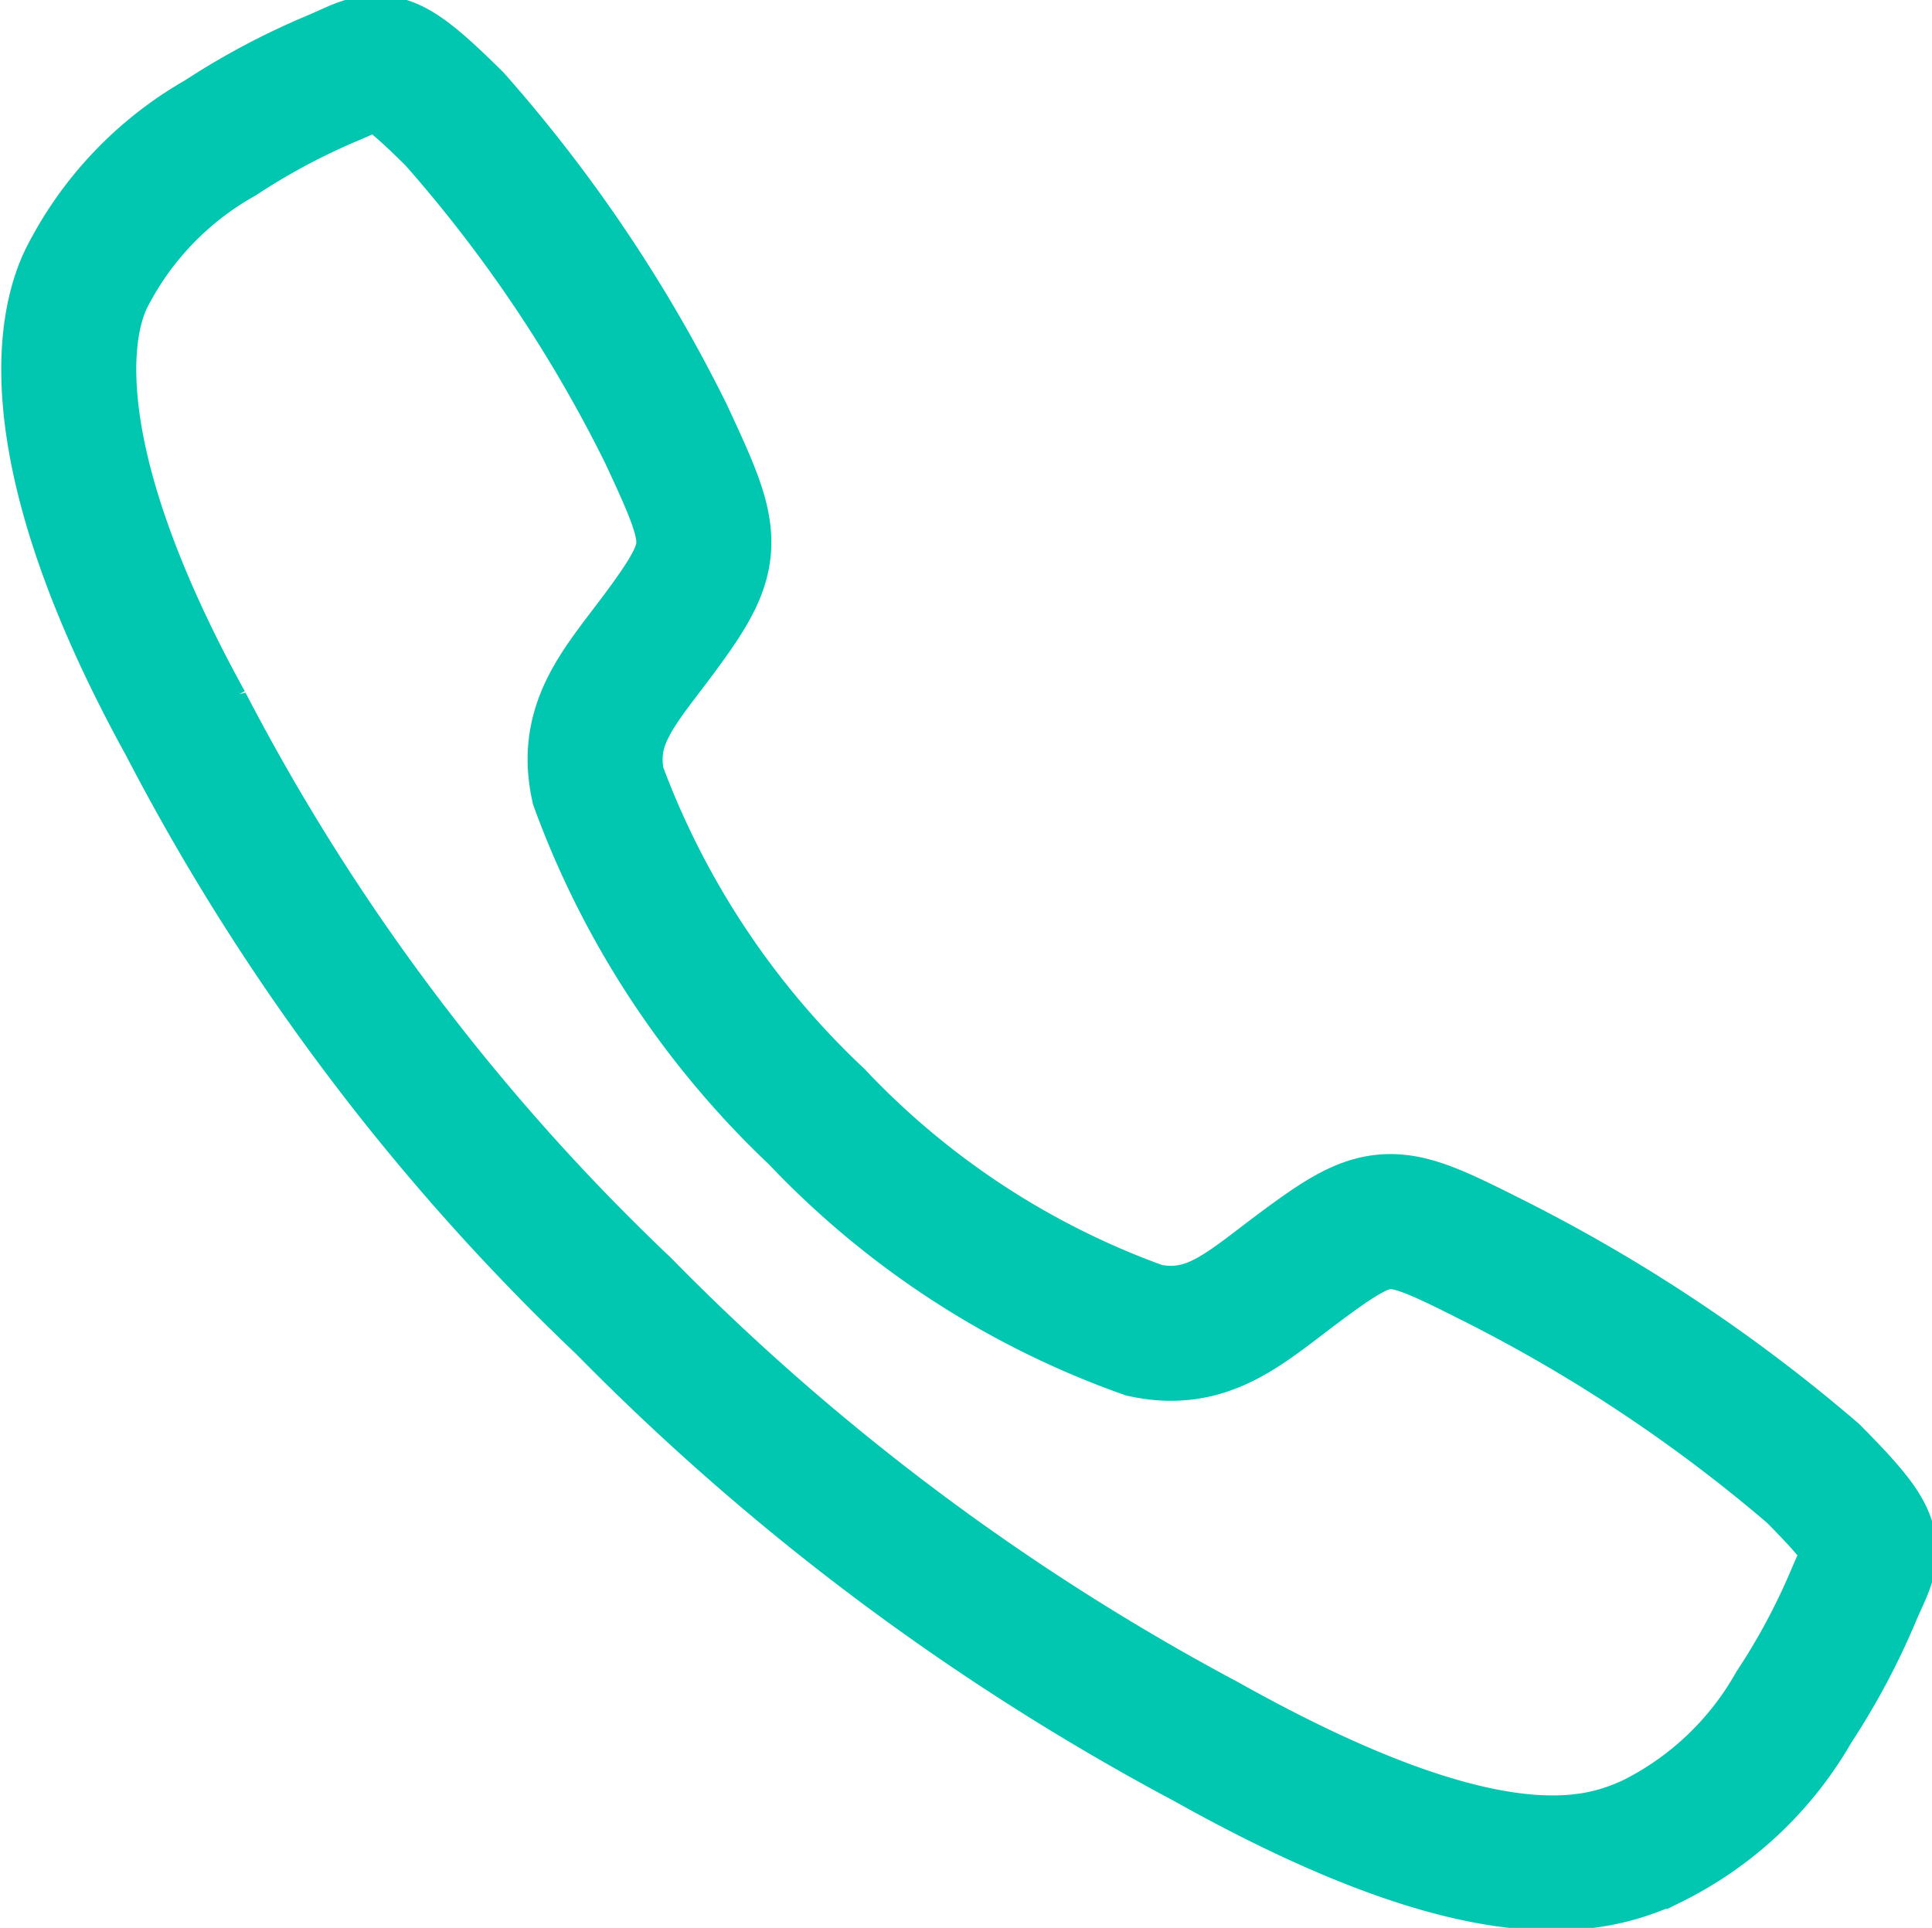<svg xmlns="http://www.w3.org/2000/svg" width="21.464" height="21.42" viewBox="0 0 21.464 21.42"><path id="call-outline" d="M20.143 16.37a17.644 17.644 0 0 0-3.51-2.344c-1.168-.588-1.264-.637-2.183.046-.613.455-1.02.862-1.737.709a9.3 9.3 0 0 1-3.64-2.375 9.61 9.61 0 0 1-2.429-3.677c-.153-.714.26-1.117.711-1.731.636-.865.588-1.01.044-2.178a15.978 15.978 0 0 0-2.351-3.5C4.222.504 4.222.648 3.69.87a7.7 7.7 0 0 0-1.242.662A3.721 3.721 0 0 0 .953 3.106c-.3.638-.433 2.134 1.109 4.935a24.445 24.445 0 0 0 4.863 6.466 26.606 26.606 0 0 0 6.478 4.845c3.114 1.744 4.308 1.4 4.948 1.106a3.709 3.709 0 0 0 1.578-1.49 7.65 7.65 0 0 0 .663-1.24c.224-.533.368-.533-.449-1.358z" fill="none" stroke="#01c7b1" stroke-width="1.5"/></svg>